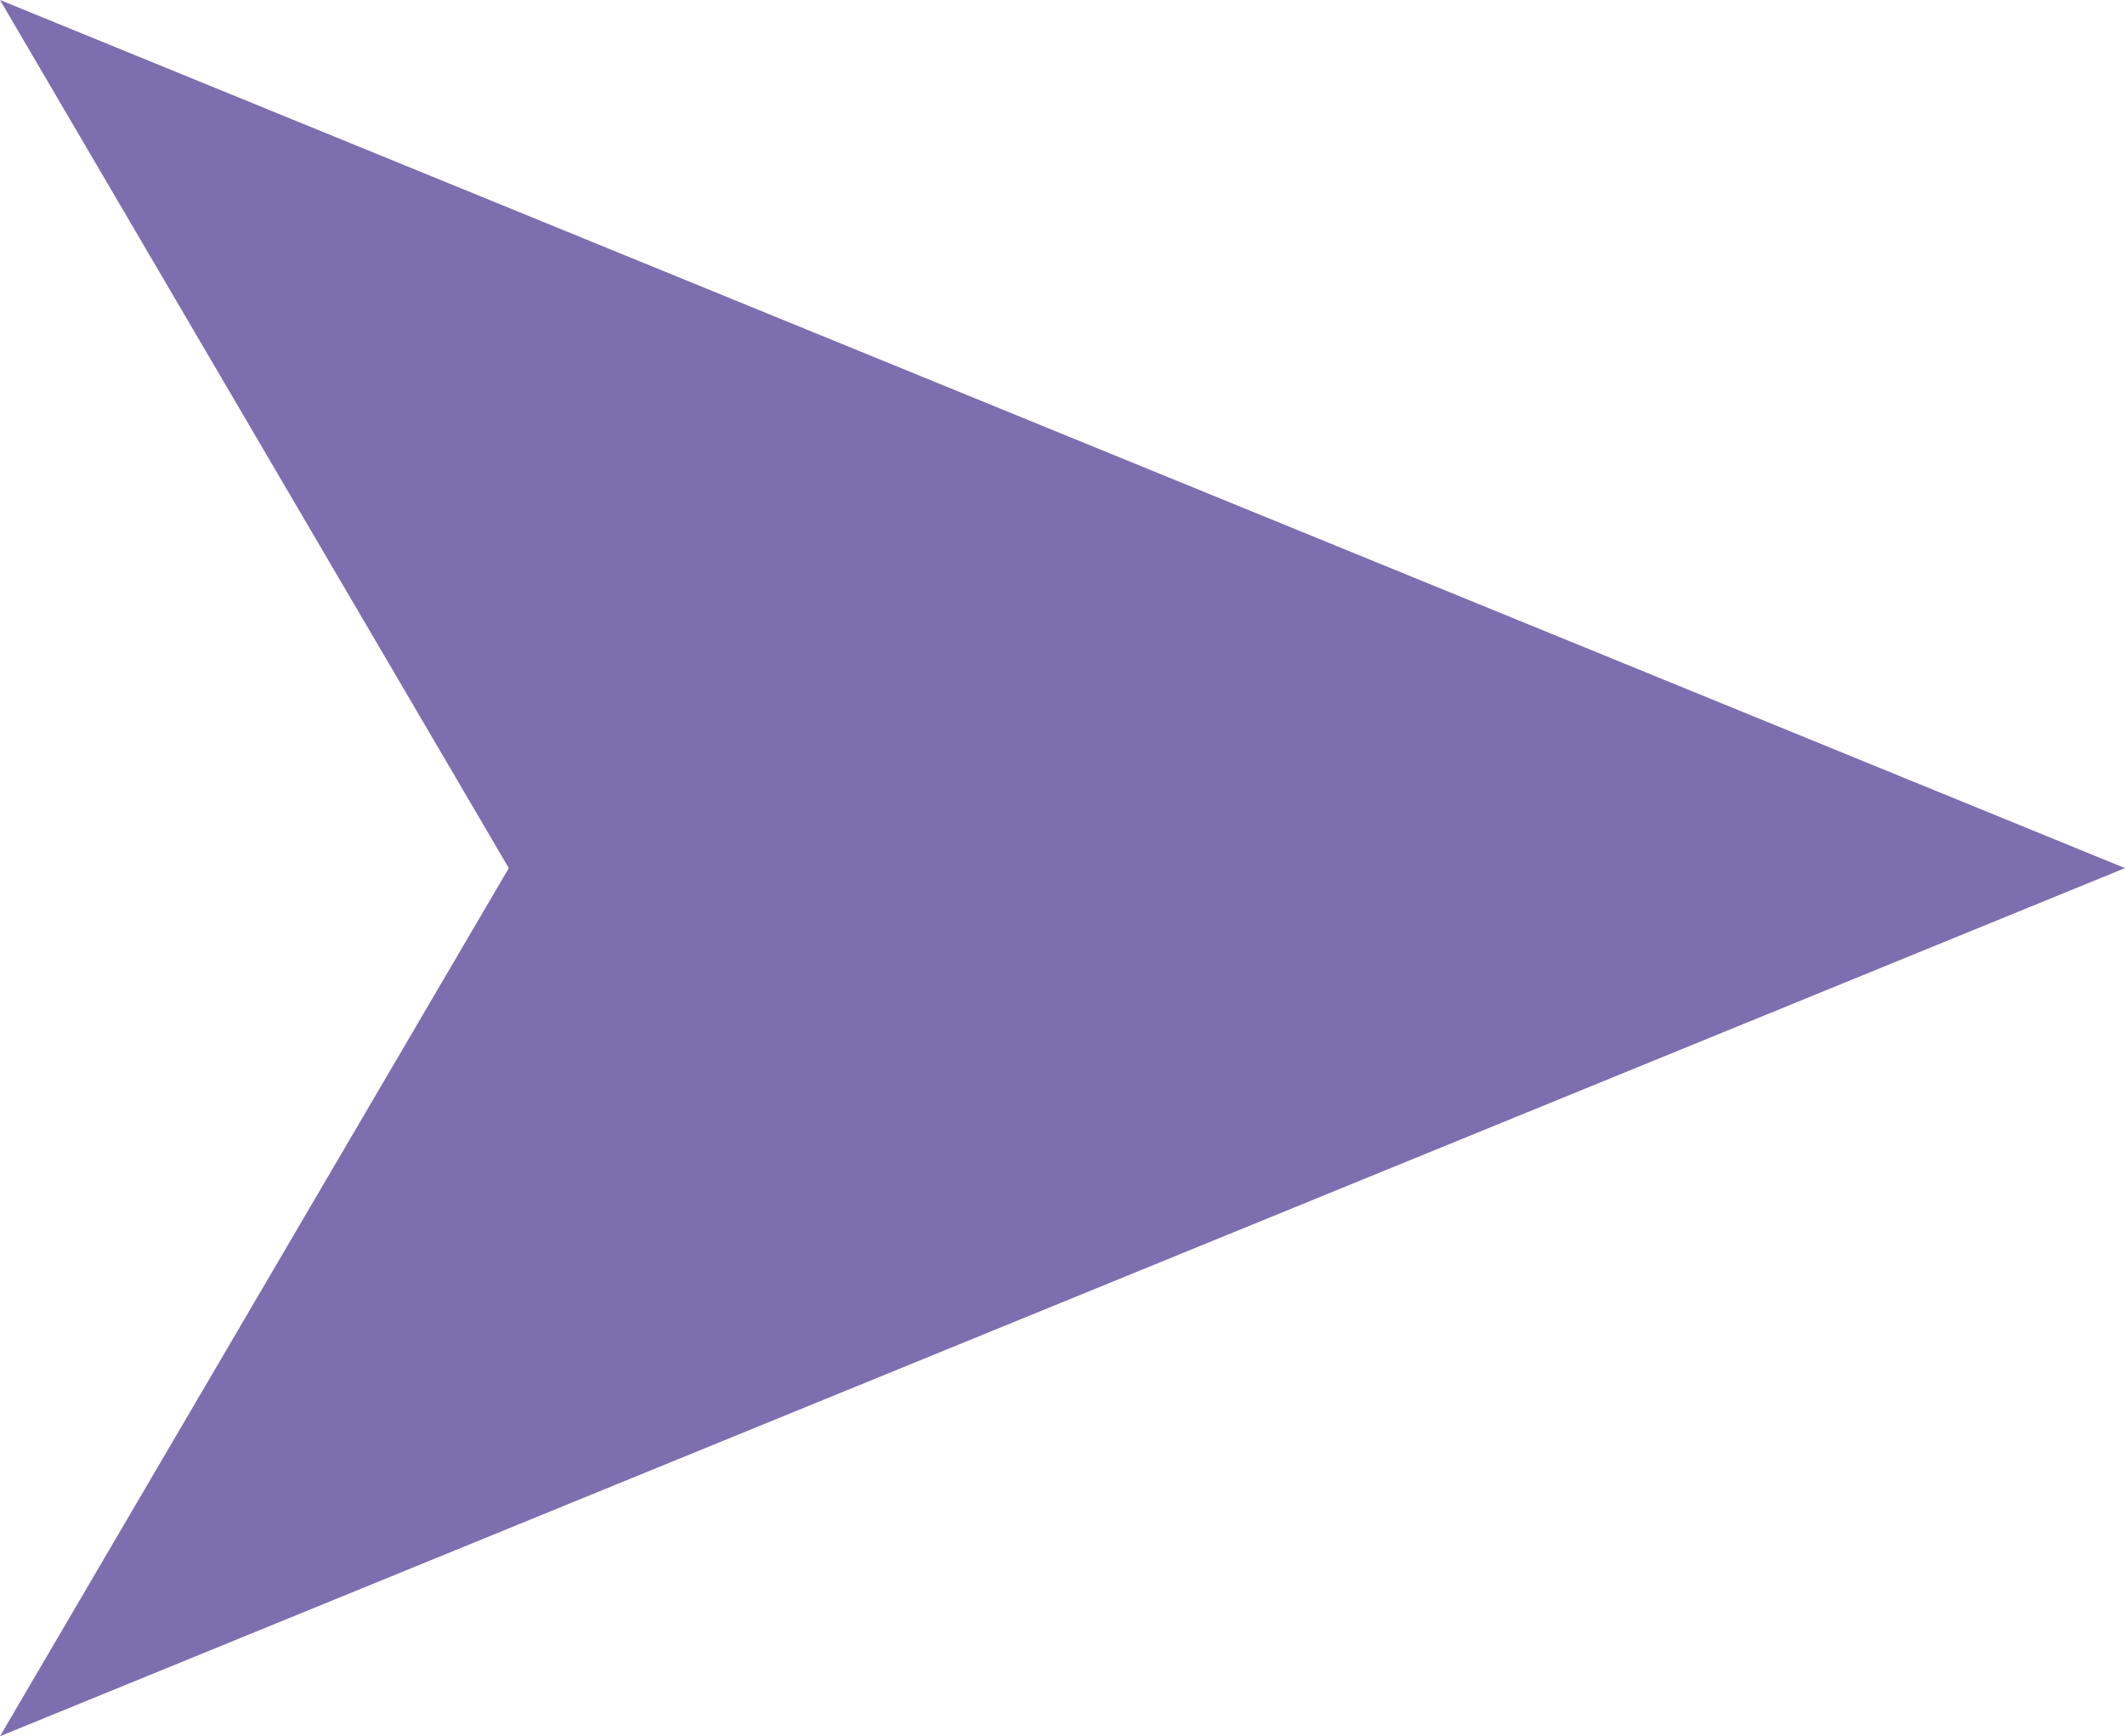 <?xml version="1.0" encoding="utf-8"?>
<!-- Generator: Adobe Illustrator 21.1.0, SVG Export Plug-In . SVG Version: 6.00 Build 0)  -->
<svg version="1.1" id="Capa_1" xmlns="http://www.w3.org/2000/svg" xmlns:xlink="http://www.w3.org/1999/xlink" x="0px" y="0px"
	 viewBox="0 0 14.2 11.6" style="enable-background:new 0 0 14.2 11.6;" xml:space="preserve">
<style type="text/css">
	.st0{fill:#7C6EAF;}
</style>
<polygon class="st0" points="0,0 3.4,5.8 0,11.6 14.2,5.8 "/>
</svg>
